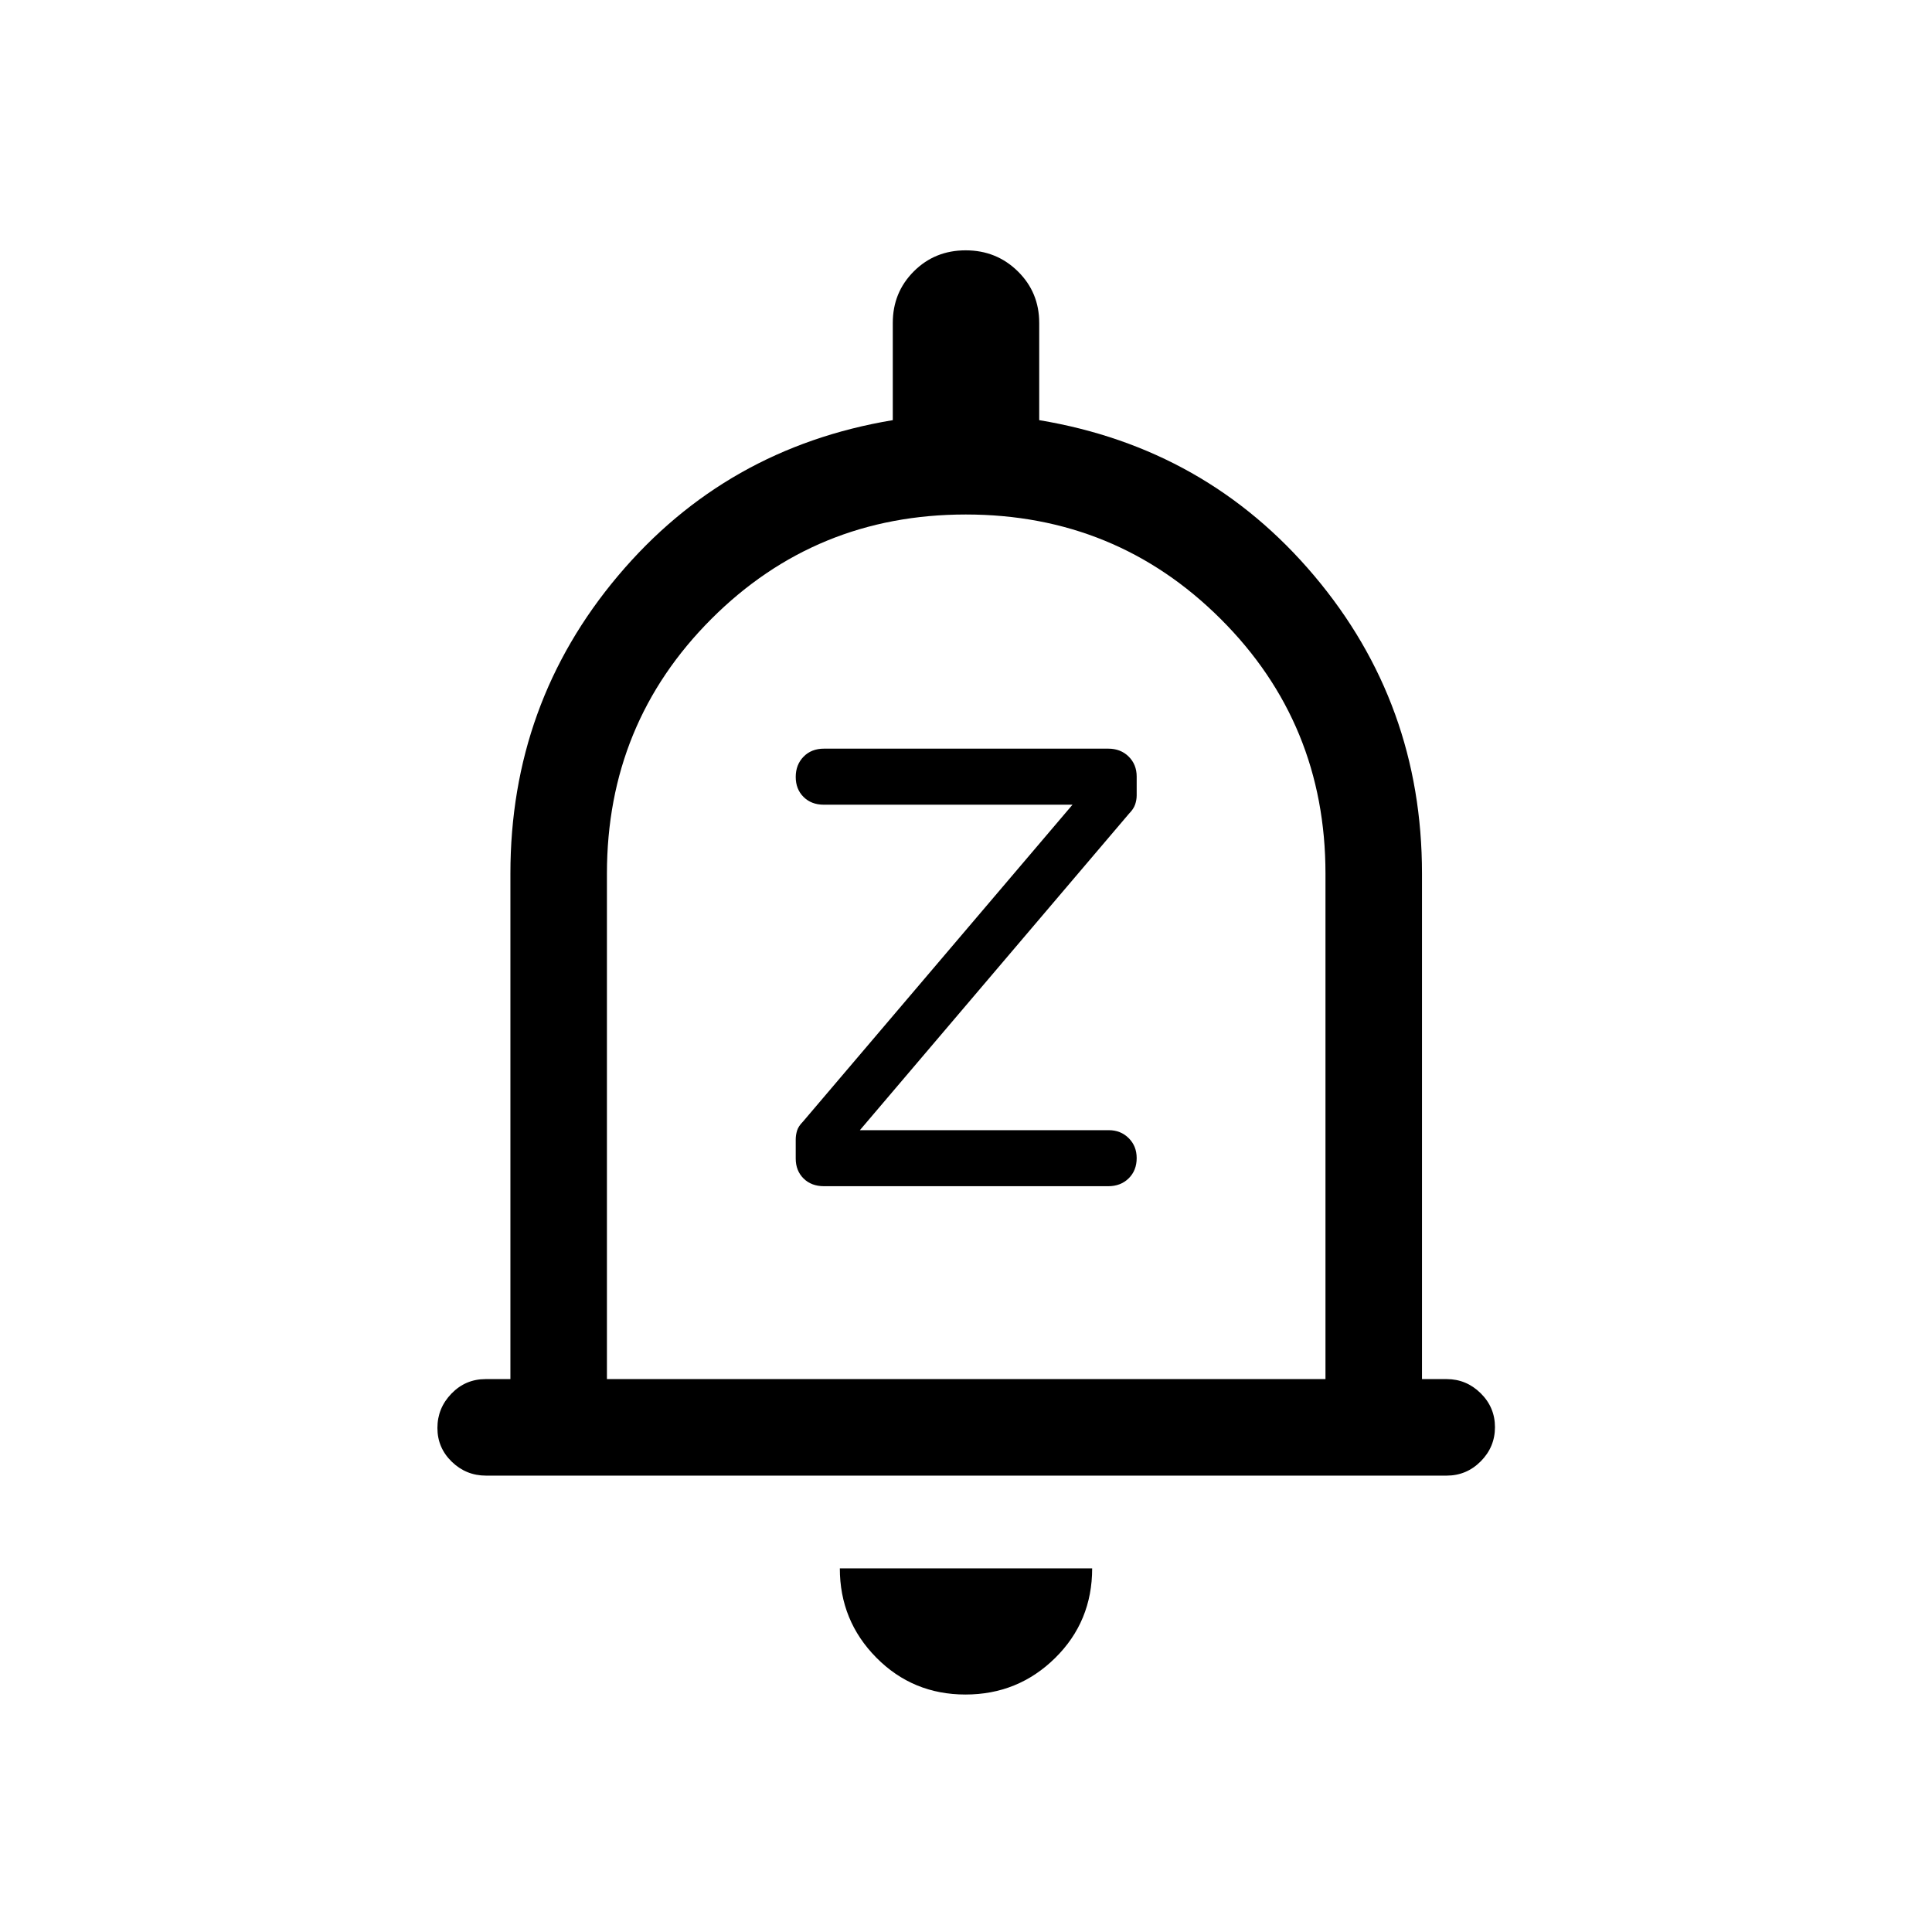 <svg xmlns="http://www.w3.org/2000/svg" height="20" viewBox="0 -960 960 960" width="20"><path d="M241.52-226.77q-9.92 0-17.05-6.92-7.12-6.92-7.12-16.77t6.97-17.06q6.98-7.21 16.91-7.21h12.39v-251.19q0-84.5 53.5-148t136.5-77.31v-48.33q0-15.15 10.45-25.6 10.45-10.45 25.77-10.45 15.31 0 25.93 10.45 10.61 10.45 10.61 25.6v48.33q83.08 13.81 136.64 77.31 53.56 63.5 53.56 148v251.19h12.28q9.76 0 16.87 7.01 7.11 7.02 7.11 16.87 0 9.85-7.06 16.97-7.07 7.11-16.99 7.11H241.52ZM480-489.69ZM479.72-118q-26.14 0-44.28-18.33-18.13-18.34-18.13-44.36h125.38q0 26.42-18.41 44.55Q505.86-118 479.72-118ZM301.58-274.73h357.04v-251.19q0-74.59-52.06-126.51t-126.65-51.92q-74.58 0-126.46 51.92-51.87 51.92-51.87 126.51v251.19Zm249.09-95.85q6.19 0 10.16-3.9 3.98-3.91 3.98-10.07 0-5.99-3.98-9.93-3.97-3.94-9.88-3.94H427.27l133.76-157.31q2.24-2.26 3.01-4.53.77-2.27.77-4.54v-9.33q0-5.99-3.98-9.93-3.97-3.94-10.16-3.94h-141.2q-6.3 0-10.19 3.99-3.89 3.99-3.89 10.07 0 6.09 3.89 9.94 3.89 3.85 10.03 3.85h123.61L398.98-402.66q-2.25 2.26-2.92 4.46-.67 2.21-.67 4.41v9.45q0 6.05 3.88 9.91 3.88 3.85 10.2 3.85h141.2Z"/></svg>
